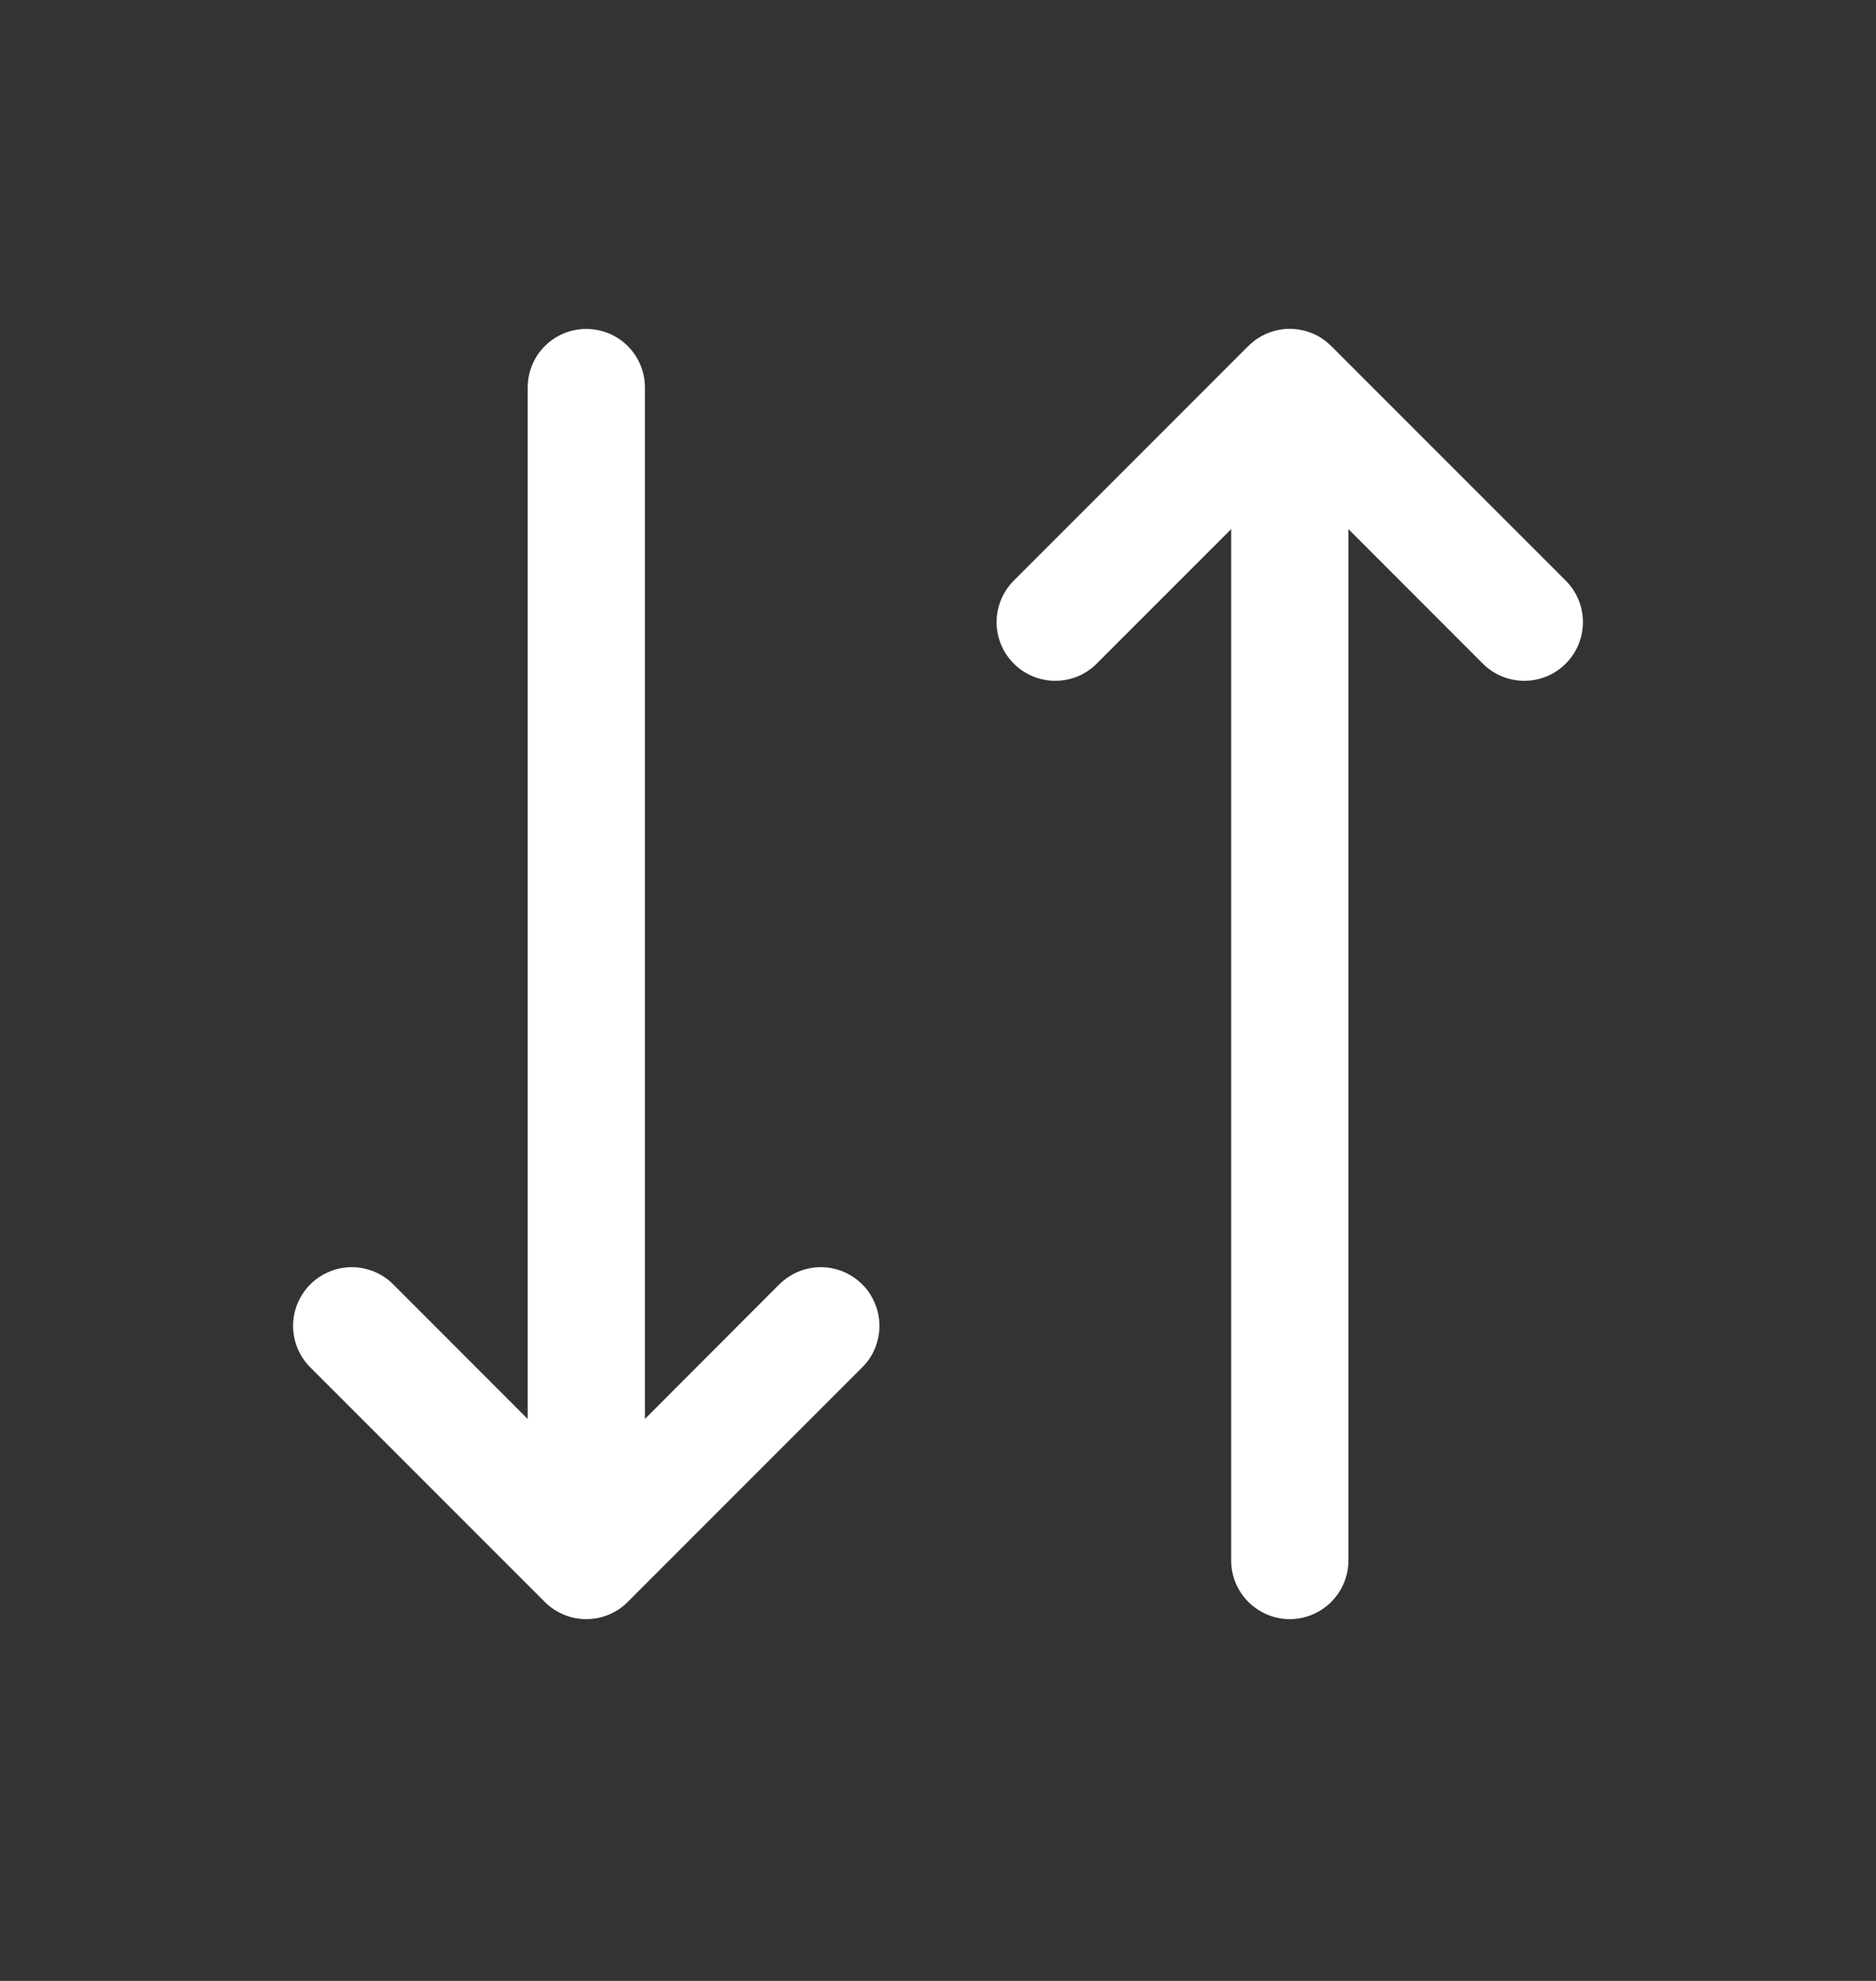 <svg width="18" height="19" viewBox="0 0 18 19" fill="none" xmlns="http://www.w3.org/2000/svg">
<rect x="0" y="0" width="18" height="19" fill="#333333" stroke="none"/>
<path d="M8.273 12.319C8.326 12.371 8.367 12.434 8.395 12.502C8.424 12.57 8.438 12.643 8.438 12.717C8.438 12.791 8.424 12.864 8.395 12.933C8.367 13.001 8.326 13.063 8.273 13.115L6.023 15.365C5.971 15.418 5.909 15.459 5.841 15.487C5.772 15.516 5.699 15.53 5.625 15.53C5.551 15.53 5.478 15.516 5.41 15.487C5.342 15.459 5.28 15.418 5.227 15.365L2.977 13.115C2.925 13.063 2.884 13.001 2.855 12.933C2.827 12.864 2.812 12.791 2.812 12.717C2.812 12.643 2.827 12.57 2.855 12.502C2.884 12.434 2.925 12.371 2.977 12.319C3.083 12.214 3.226 12.154 3.375 12.154C3.449 12.154 3.522 12.169 3.591 12.197C3.659 12.226 3.721 12.267 3.773 12.319L5.063 13.61V3.717C5.063 3.568 5.122 3.425 5.228 3.319C5.333 3.214 5.476 3.155 5.625 3.155C5.774 3.155 5.918 3.214 6.023 3.319C6.129 3.425 6.188 3.568 6.188 3.717V13.61L7.477 12.319C7.53 12.267 7.592 12.226 7.66 12.197C7.728 12.169 7.801 12.154 7.875 12.154C7.949 12.154 8.022 12.169 8.091 12.197C8.159 12.226 8.221 12.267 8.273 12.319ZM15.023 5.569L12.773 3.319C12.721 3.267 12.659 3.225 12.591 3.197C12.522 3.169 12.449 3.154 12.375 3.154C12.301 3.154 12.228 3.169 12.16 3.197C12.092 3.225 12.03 3.267 11.977 3.319L9.727 5.569C9.622 5.675 9.562 5.818 9.562 5.967C9.562 6.117 9.622 6.26 9.727 6.365C9.833 6.471 9.976 6.53 10.125 6.53C10.275 6.53 10.418 6.471 10.523 6.365L11.813 5.075V14.967C11.813 15.116 11.872 15.259 11.978 15.365C12.083 15.47 12.226 15.53 12.375 15.53C12.524 15.53 12.668 15.47 12.773 15.365C12.879 15.259 12.938 15.116 12.938 14.967V5.075L14.227 6.365C14.333 6.471 14.476 6.53 14.625 6.53C14.775 6.53 14.918 6.471 15.023 6.365C15.129 6.26 15.188 6.117 15.188 5.967C15.188 5.818 15.129 5.675 15.023 5.569Z" fill="white"/>
</svg>
